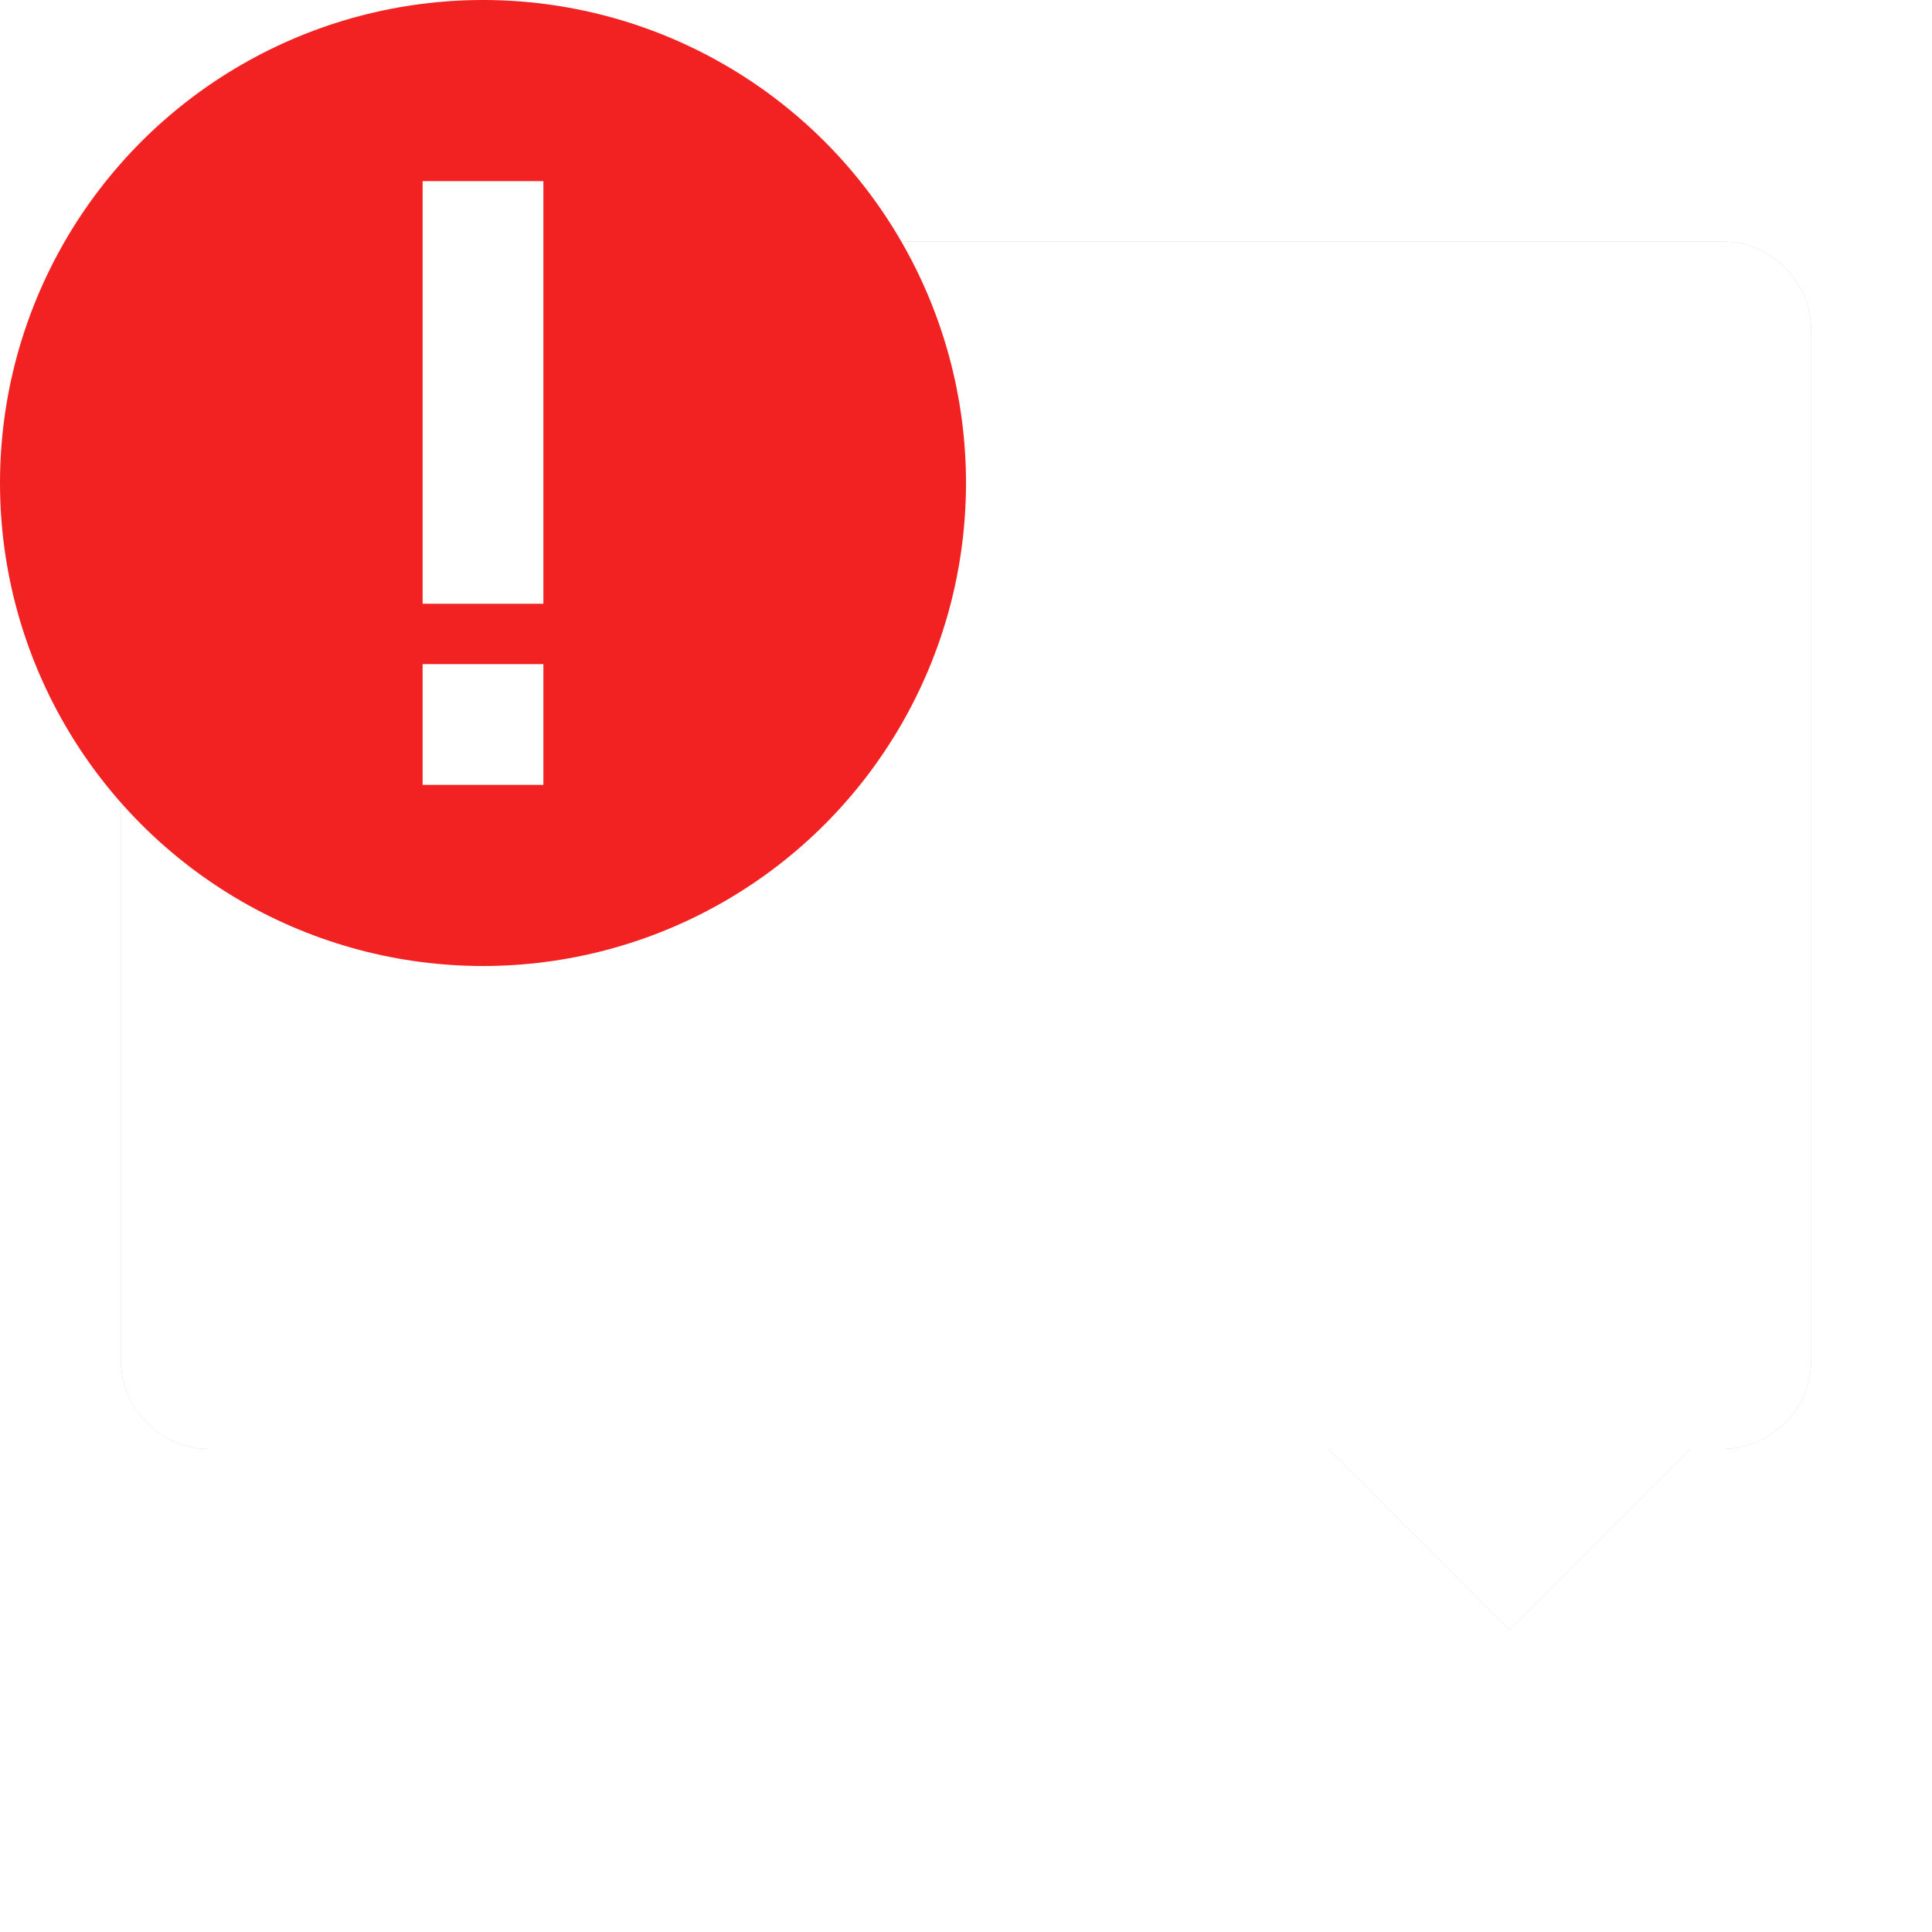 <?xml version="1.0" encoding="UTF-8" standalone="no"?>
<svg
   xmlns:dc="http://purl.org/dc/elements/1.1/"
   xmlns:cc="http://creativecommons.org/ns#"
   xmlns:rdf="http://www.w3.org/1999/02/22-rdf-syntax-ns#"
   xmlns:svg="http://www.w3.org/2000/svg"
   xmlns="http://www.w3.org/2000/svg"
   xmlns:sodipodi="http://sodipodi.sourceforge.net/DTD/sodipodi-0.dtd"
   xmlns:inkscape="http://www.inkscape.org/namespaces/inkscape"
   inkscape:version="1.0.1 (3bc2e813f5, 2020-09-07)"
   sodipodi:docname="preferences-system-notifications.svg"
   id="svg14"
   version="1"
   height="32"
   width="32">
  <defs
     id="defs18">
    <filter
       inkscape:collect="always"
       style="color-interpolation-filters:sRGB"
       id="filter943"
       x="-0.068"
       width="1.137"
       y="-0.083"
       height="1.166">
      <feGaussianBlur
         inkscape:collect="always"
         stdDeviation="0.797"
         id="feGaussianBlur945" />
    </filter>
  </defs>
  <sodipodi:namedview
     inkscape:current-layer="svg14"
     inkscape:window-maximized="1"
     inkscape:window-y="0"
     inkscape:window-x="0"
     inkscape:cy="19.31093"
     inkscape:cx="-2.7023653"
     inkscape:zoom="11.90625"
     showgrid="false"
     id="namedview16"
     inkscape:window-height="1000"
     inkscape:window-width="1920"
     inkscape:pageshadow="2"
     inkscape:pageopacity="0"
     guidetolerance="10"
     gridtolerance="10"
     objecttolerance="10"
     borderopacity="1"
     bordercolor="#666666"
     pagecolor="#ffffff"
     inkscape:document-rotation="0" />
  <path
     id="rect892-7"
     style="opacity:0.5;fill:#000000;fill-opacity:1;stroke:none;stroke-width:0.555;filter:url(#filter943)"
     d="M 3.484,4 C 2.662,4 2,4.662 2,5.484 v 17.031 C 2,23.338 2.662,24 3.484,24 H 22 l 3,3 3,-3 h 0.516 C 29.338,24 30,23.338 30,22.516 V 5.484 C 30,4.662 29.338,4 28.516,4 Z" />
  <path
     id="rect892"
     style="opacity:1;fill:#ffffff;fill-opacity:1;stroke:none;stroke-width:0.555"
     d="M 3.484 4 C 2.662 4 2 4.662 2 5.484 L 2 22.516 C 2 23.338 2.662 24 3.484 24 L 22 24 L 25 27 L 28 24 L 28.516 24 C 29.338 24 30 23.338 30 22.516 L 30 5.484 C 30 4.662 29.338 4 28.516 4 L 3.484 4 z " />
  <circle
     style="fill:#f32222;fill-opacity:1"
     id="circle8"
     r="8"
     cy="8"
     cx="8"
     fill="#4daaf5" />
  <path
     id="path10"
     d="M 7,3 V 10 H 9 V 3 Z m 0,8 v 2 h 2 v -2 z"
     style="fill:#ffffff" />
</svg>
